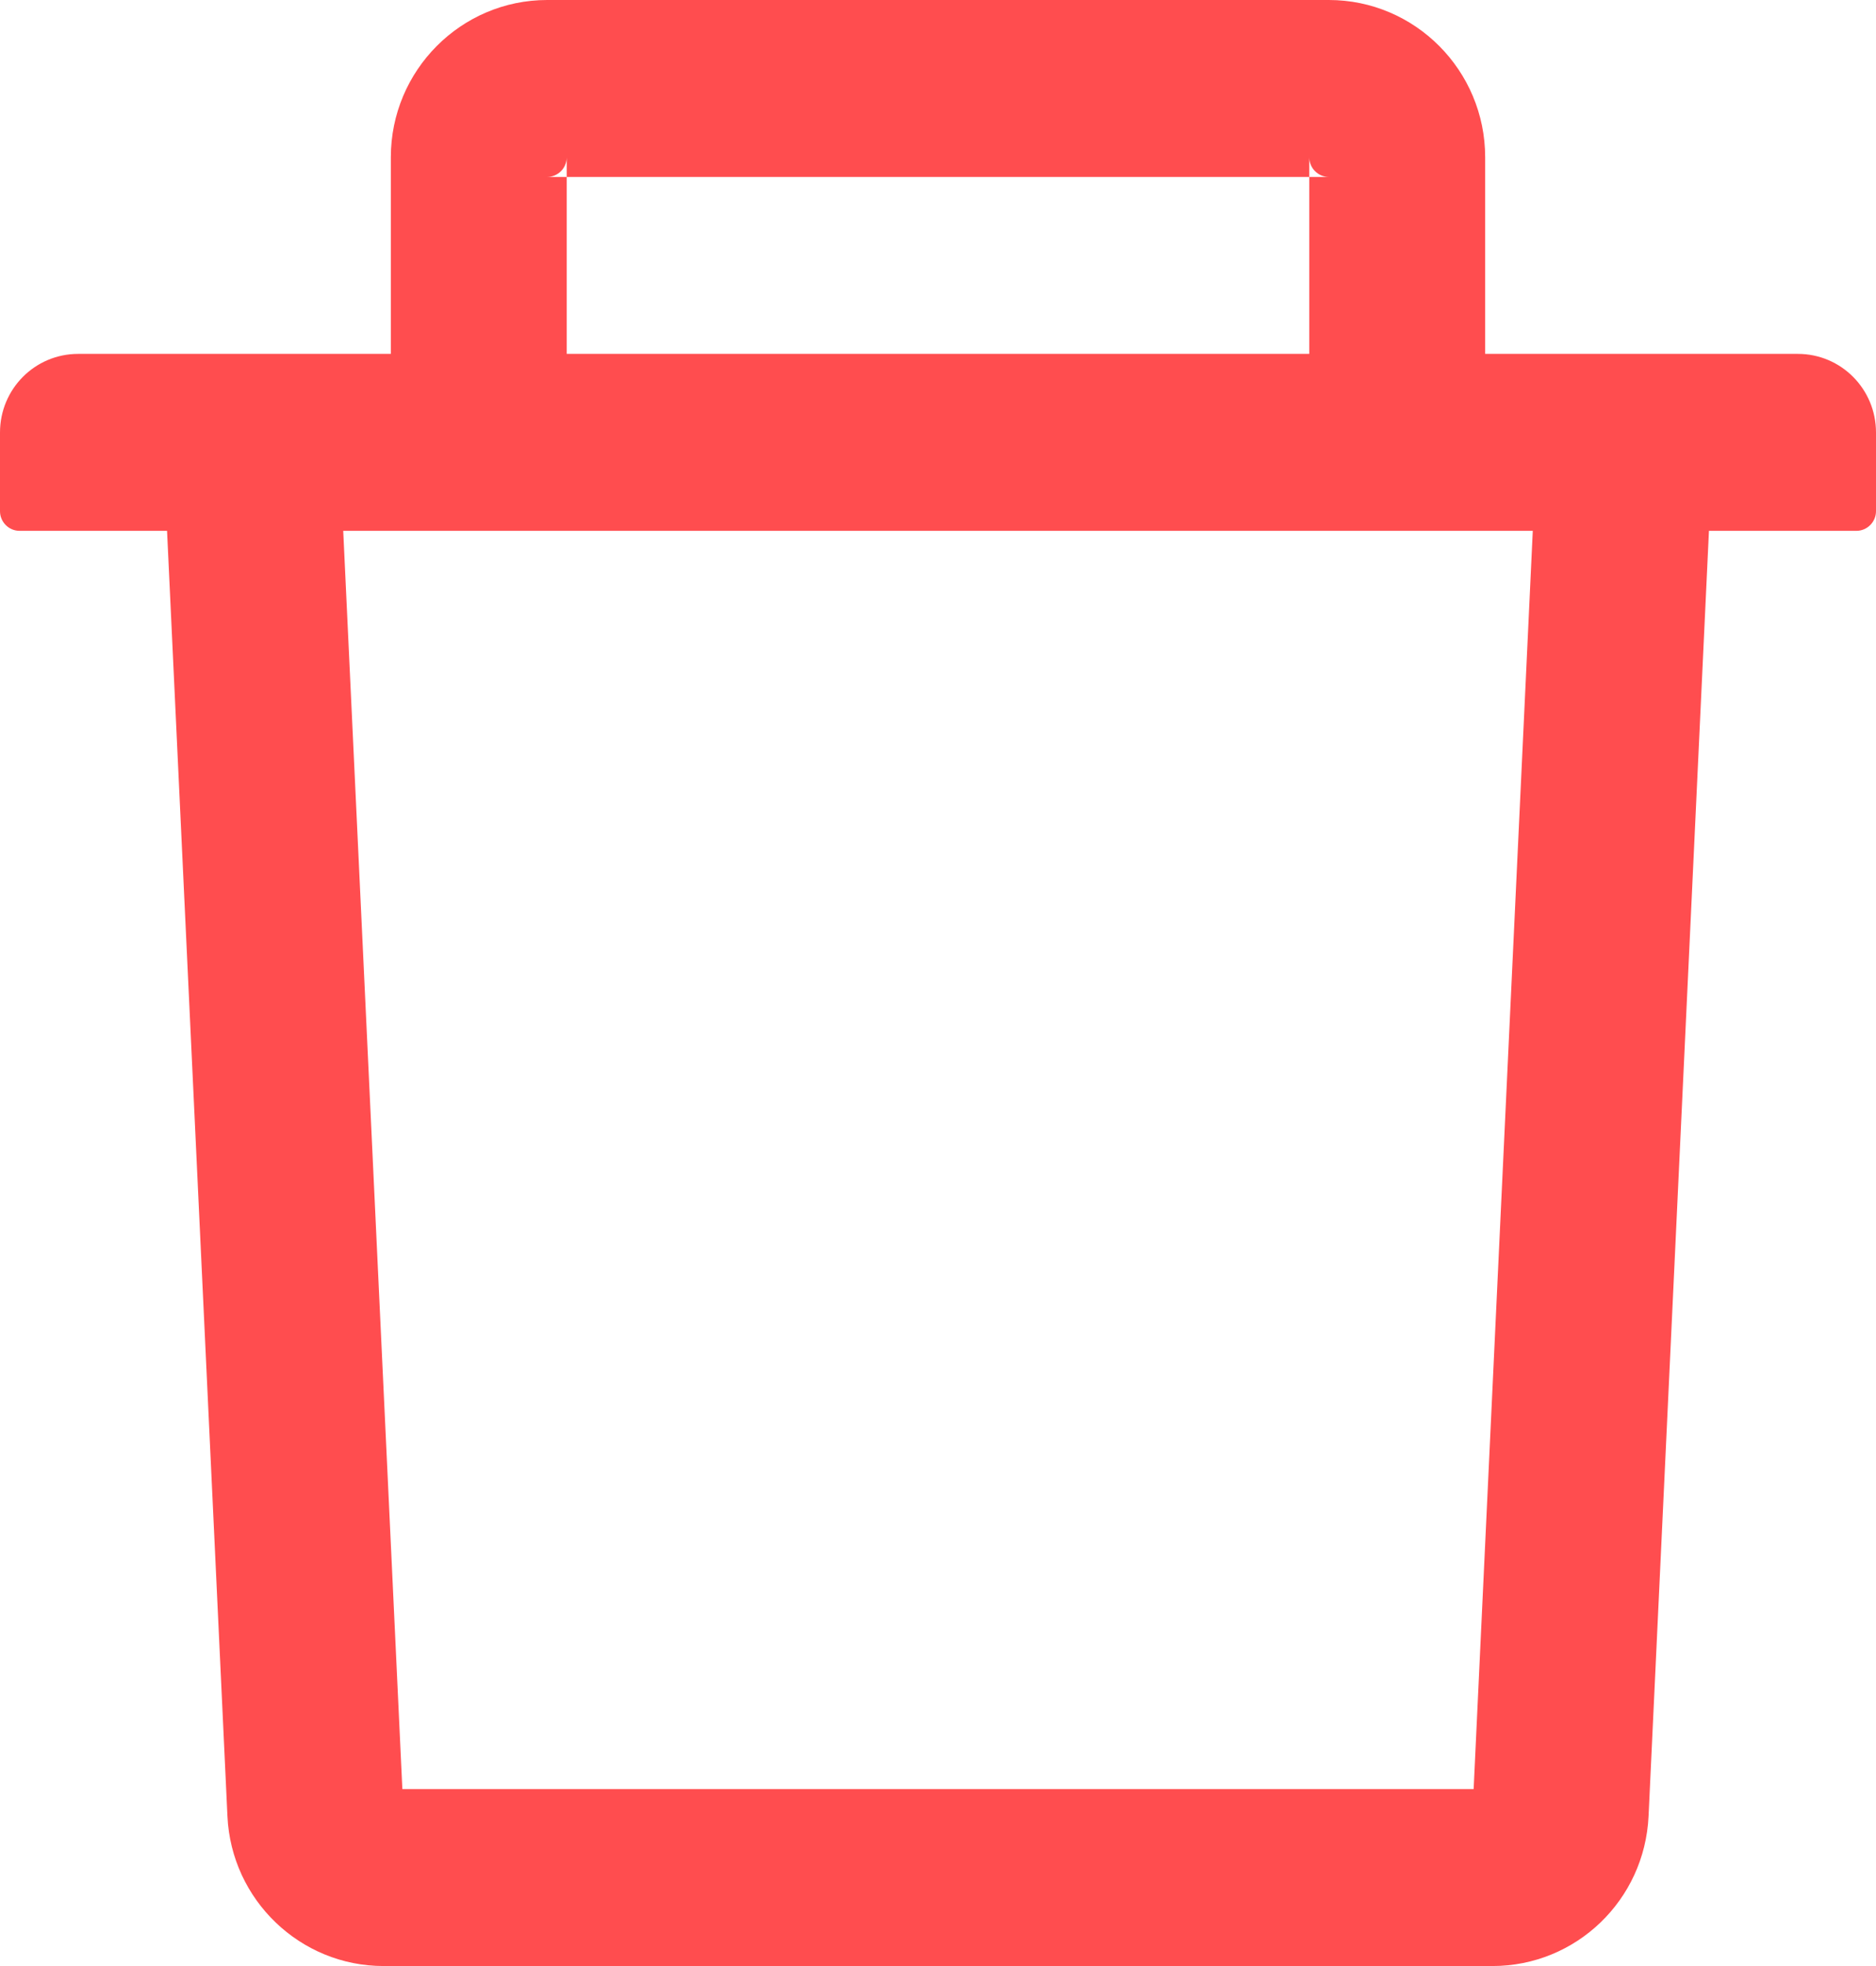 <svg width="21" height="22" viewBox="0 0 21 22" fill="none" xmlns="http://www.w3.org/2000/svg">
<path d="M6.344 1.98H6.125C6.245 1.98 6.344 1.881 6.344 1.76V1.98H14.656V1.76C14.656 1.881 14.755 1.98 14.875 1.98H14.656V3.96H16.625V1.76C16.625 0.789 15.84 0 14.875 0H6.125C5.16 0 4.375 0.789 4.375 1.76V3.96H6.344V1.98ZM20.125 3.96H0.875C0.391 3.96 0 4.353 0 4.84V5.72C0 5.841 0.098 5.94 0.219 5.94H1.87L2.546 20.323C2.589 21.26 3.361 22 4.293 22H16.707C17.642 22 18.41 21.263 18.454 20.323L19.13 5.94H20.781C20.901 5.94 21 5.841 21 5.72V4.84C21 4.353 20.609 3.96 20.125 3.96ZM16.496 20.02H4.504L3.842 5.94H17.158L16.496 20.02Z" fill="#FF4D4F"/>
</svg>
